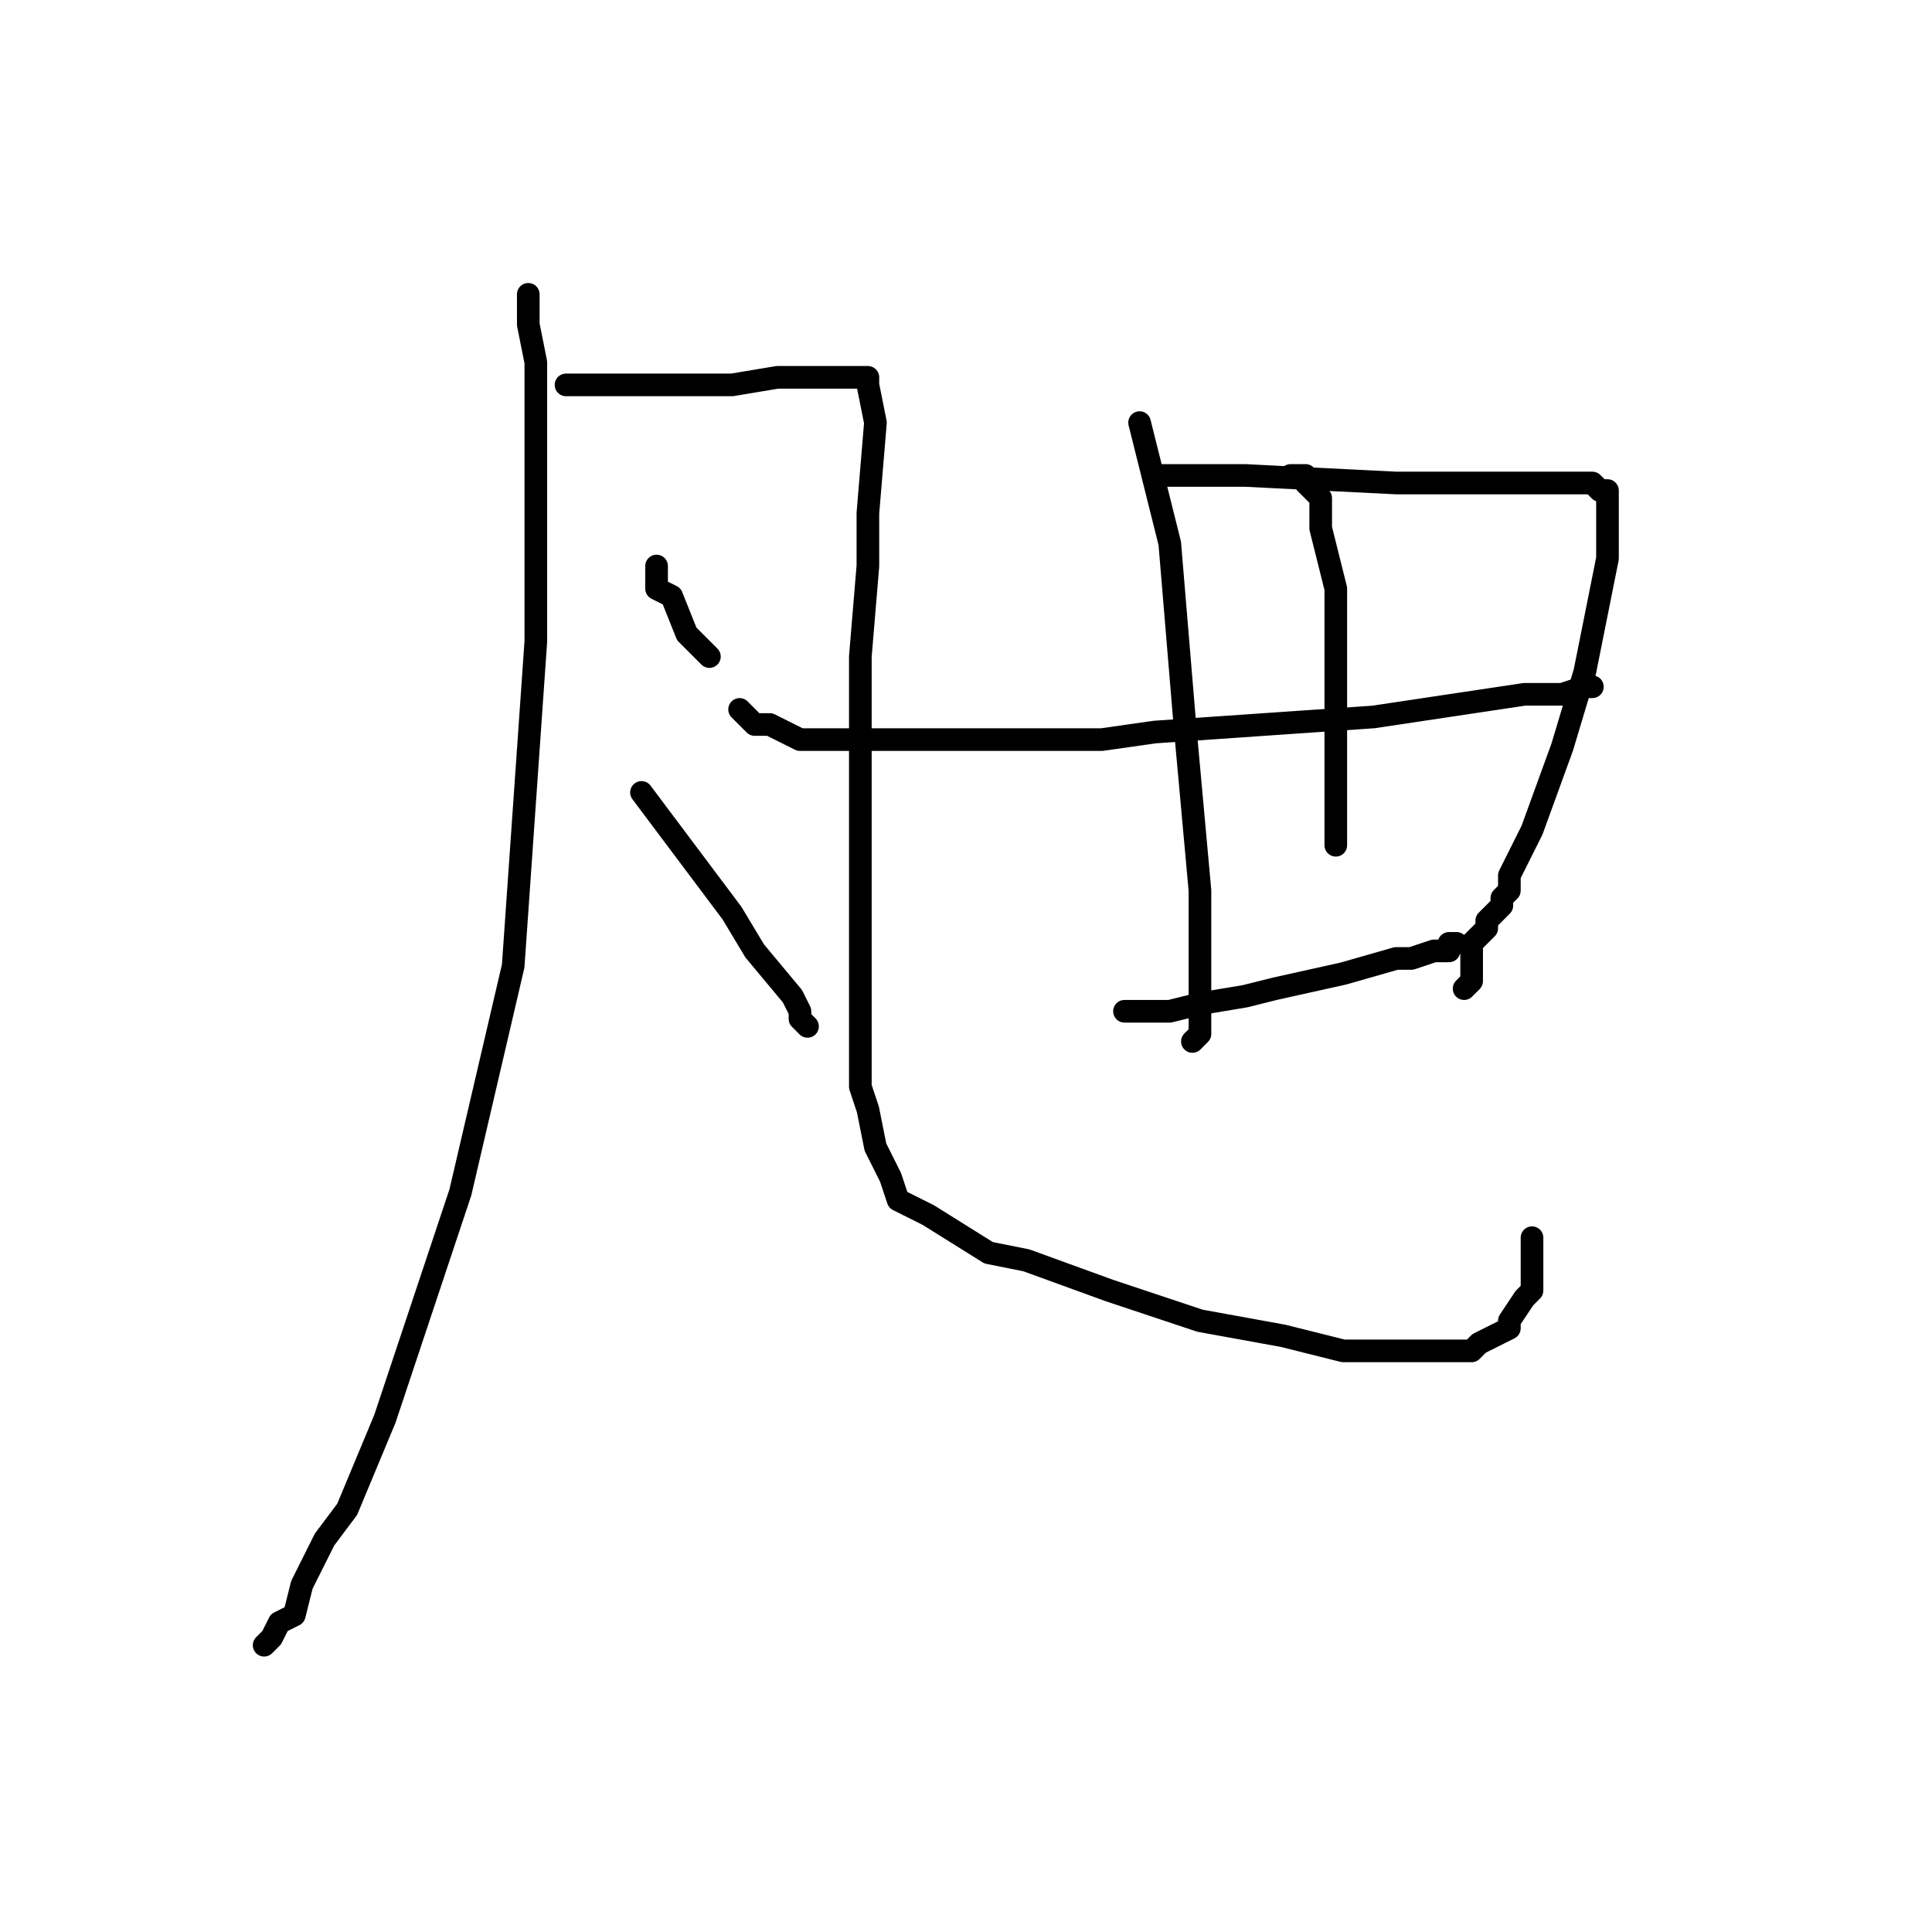 <?xml version="1.0" standalone="no"?>
    <svg width="256" height="256" xmlns="http://www.w3.org/2000/svg" version="1.1">
    <polyline stroke="black" stroke-width="3" stroke-linecap="round" fill="transparent" stroke-linejoin="round" points="70 39 70 41 70 43 71 48 71 67 71 85 68 128 61 158 57 170 51 188 46 200 43 204 40 210 39 214 37 215 36 217 35 218 35 218 " />
        <polyline stroke="black" stroke-width="3" stroke-linecap="round" fill="transparent" stroke-linejoin="round" points="75 51 81 51 87 51 90 51 97 51 103 50 105 50 109 50 111 50 112 50 114 50 115 50 115 51 115 51 116 56 115 68 115 75 114 87 114 95 114 100 114 114 114 126 114 130 114 137 114 144 115 147 116 152 118 156 119 159 123 161 131 166 136 167 147 171 159 175 170 177 178 179 187 179 191 179 195 179 196 178 198 177 200 176 200 175 202 172 203 171 203 169 203 168 203 167 203 165 203 164 203 164 " />
        <polyline stroke="black" stroke-width="3" stroke-linecap="round" fill="transparent" stroke-linejoin="round" points="87 75 87 76 87 77 87 78 89 79 91 84 94 87 94 87 " />
        <polyline stroke="black" stroke-width="3" stroke-linecap="round" fill="transparent" stroke-linejoin="round" points="85 105 91 113 97 121 100 126 105 132 106 134 106 135 107 136 107 136 " />
        <polyline stroke="black" stroke-width="3" stroke-linecap="round" fill="transparent" stroke-linejoin="round" points="151 56 153 64 155 72 157 96 159 118 159 126 159 133 159 135 159 136 159 137 158 138 158 138 " />
        <polyline stroke="black" stroke-width="3" stroke-linecap="round" fill="transparent" stroke-linejoin="round" points="153 63 159 63 165 63 185 64 192 64 200 64 208 64 211 64 211 64 212 65 213 65 213 66 213 67 213 67 213 74 210 89 207 99 203 110 202 112 200 116 200 118 199 119 199 120 197 122 197 123 195 125 195 127 195 128 195 129 195 130 194 131 194 131 " />
        <polyline stroke="black" stroke-width="3" stroke-linecap="round" fill="transparent" stroke-linejoin="round" points="98 94 99 95 100 96 102 96 106 98 110 98 113 98 117 98 122 98 125 98 129 98 133 98 135 98 136 98 138 98 139 98 139 98 140 98 141 98 143 98 146 98 153 97 182 95 202 92 207 92 210 91 211 91 211 91 211 91 " />
        <polyline stroke="black" stroke-width="3" stroke-linecap="round" fill="transparent" stroke-linejoin="round" points="149 134 150 134 151 134 154 134 155 134 159 133 165 132 169 131 178 129 185 127 187 127 190 126 192 126 192 125 193 125 193 125 " />
        <polyline stroke="black" stroke-width="3" stroke-linecap="round" fill="transparent" stroke-linejoin="round" points="171 63 172 63 173 63 173 64 174 65 175 66 175 70 176 74 177 78 177 84 177 92 177 96 177 103 177 107 177 109 177 111 177 112 177 112 " />
        </svg>